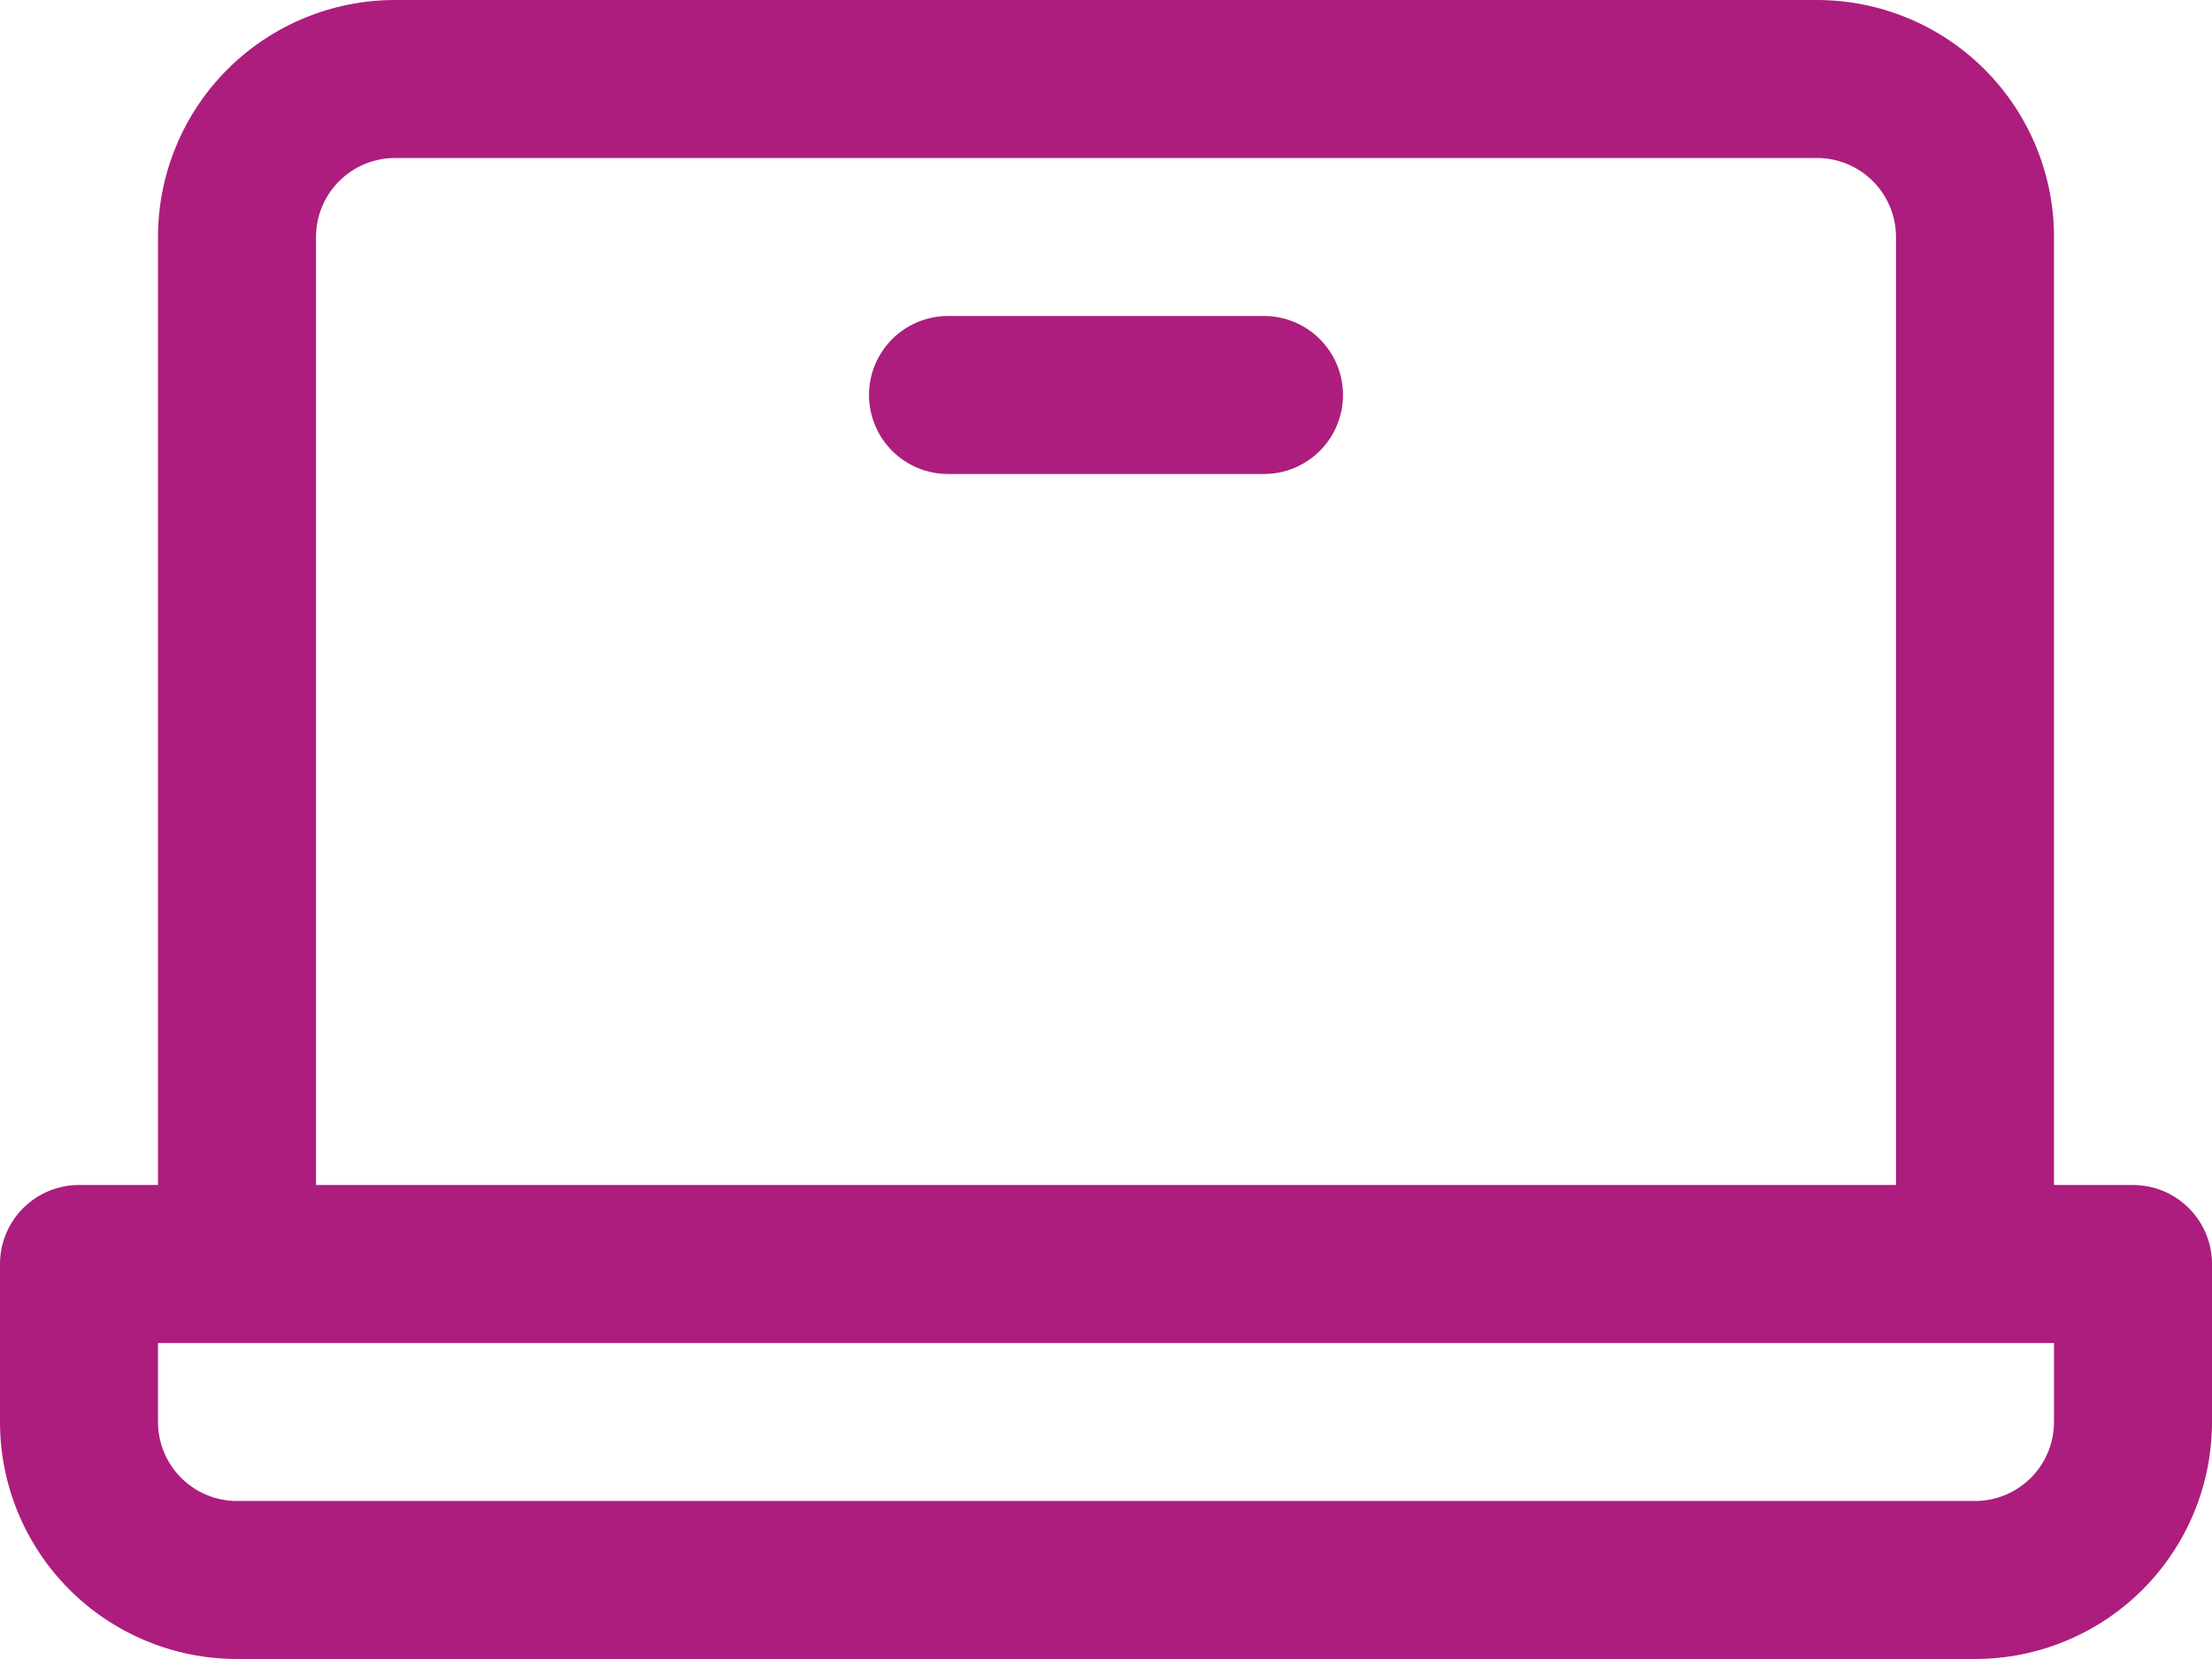 <svg width="56" height="42" viewBox="0 0 56 42" fill="none" xmlns="http://www.w3.org/2000/svg">
<path d="M54 30H52V6C52 4.409 51.368 2.883 50.243 1.757C49.117 0.632 47.591 0 46 0H10C8.409 0 6.883 0.632 5.757 1.757C4.632 2.883 4 4.409 4 6V30H2C1.47 30 0.961 30.211 0.586 30.586C0.211 30.961 0 31.47 0 32V36C0 37.591 0.632 39.117 1.757 40.243C2.883 41.368 4.409 42 6 42H50C51.591 42 53.117 41.368 54.243 40.243C55.368 39.117 56 37.591 56 36V32C56 31.47 55.789 30.961 55.414 30.586C55.039 30.211 54.53 30 54 30ZM8 6C8 5.47 8.211 4.961 8.586 4.586C8.961 4.211 9.47 4 10 4H46C46.53 4 47.039 4.211 47.414 4.586C47.789 4.961 48 5.47 48 6V30H8V6ZM52 36C52 36.53 51.789 37.039 51.414 37.414C51.039 37.789 50.53 38 50 38H6C5.47 38 4.961 37.789 4.586 37.414C4.211 37.039 4 36.53 4 36V34H52V36ZM34 10C34 10.53 33.789 11.039 33.414 11.414C33.039 11.789 32.53 12 32 12H24C23.47 12 22.961 11.789 22.586 11.414C22.211 11.039 22 10.53 22 10C22 9.47 22.211 8.961 22.586 8.586C22.961 8.211 23.47 8 24 8H32C32.53 8 33.039 8.211 33.414 8.586C33.789 8.961 34 9.47 34 10Z" fill="#AC1D7E"/>
</svg>
